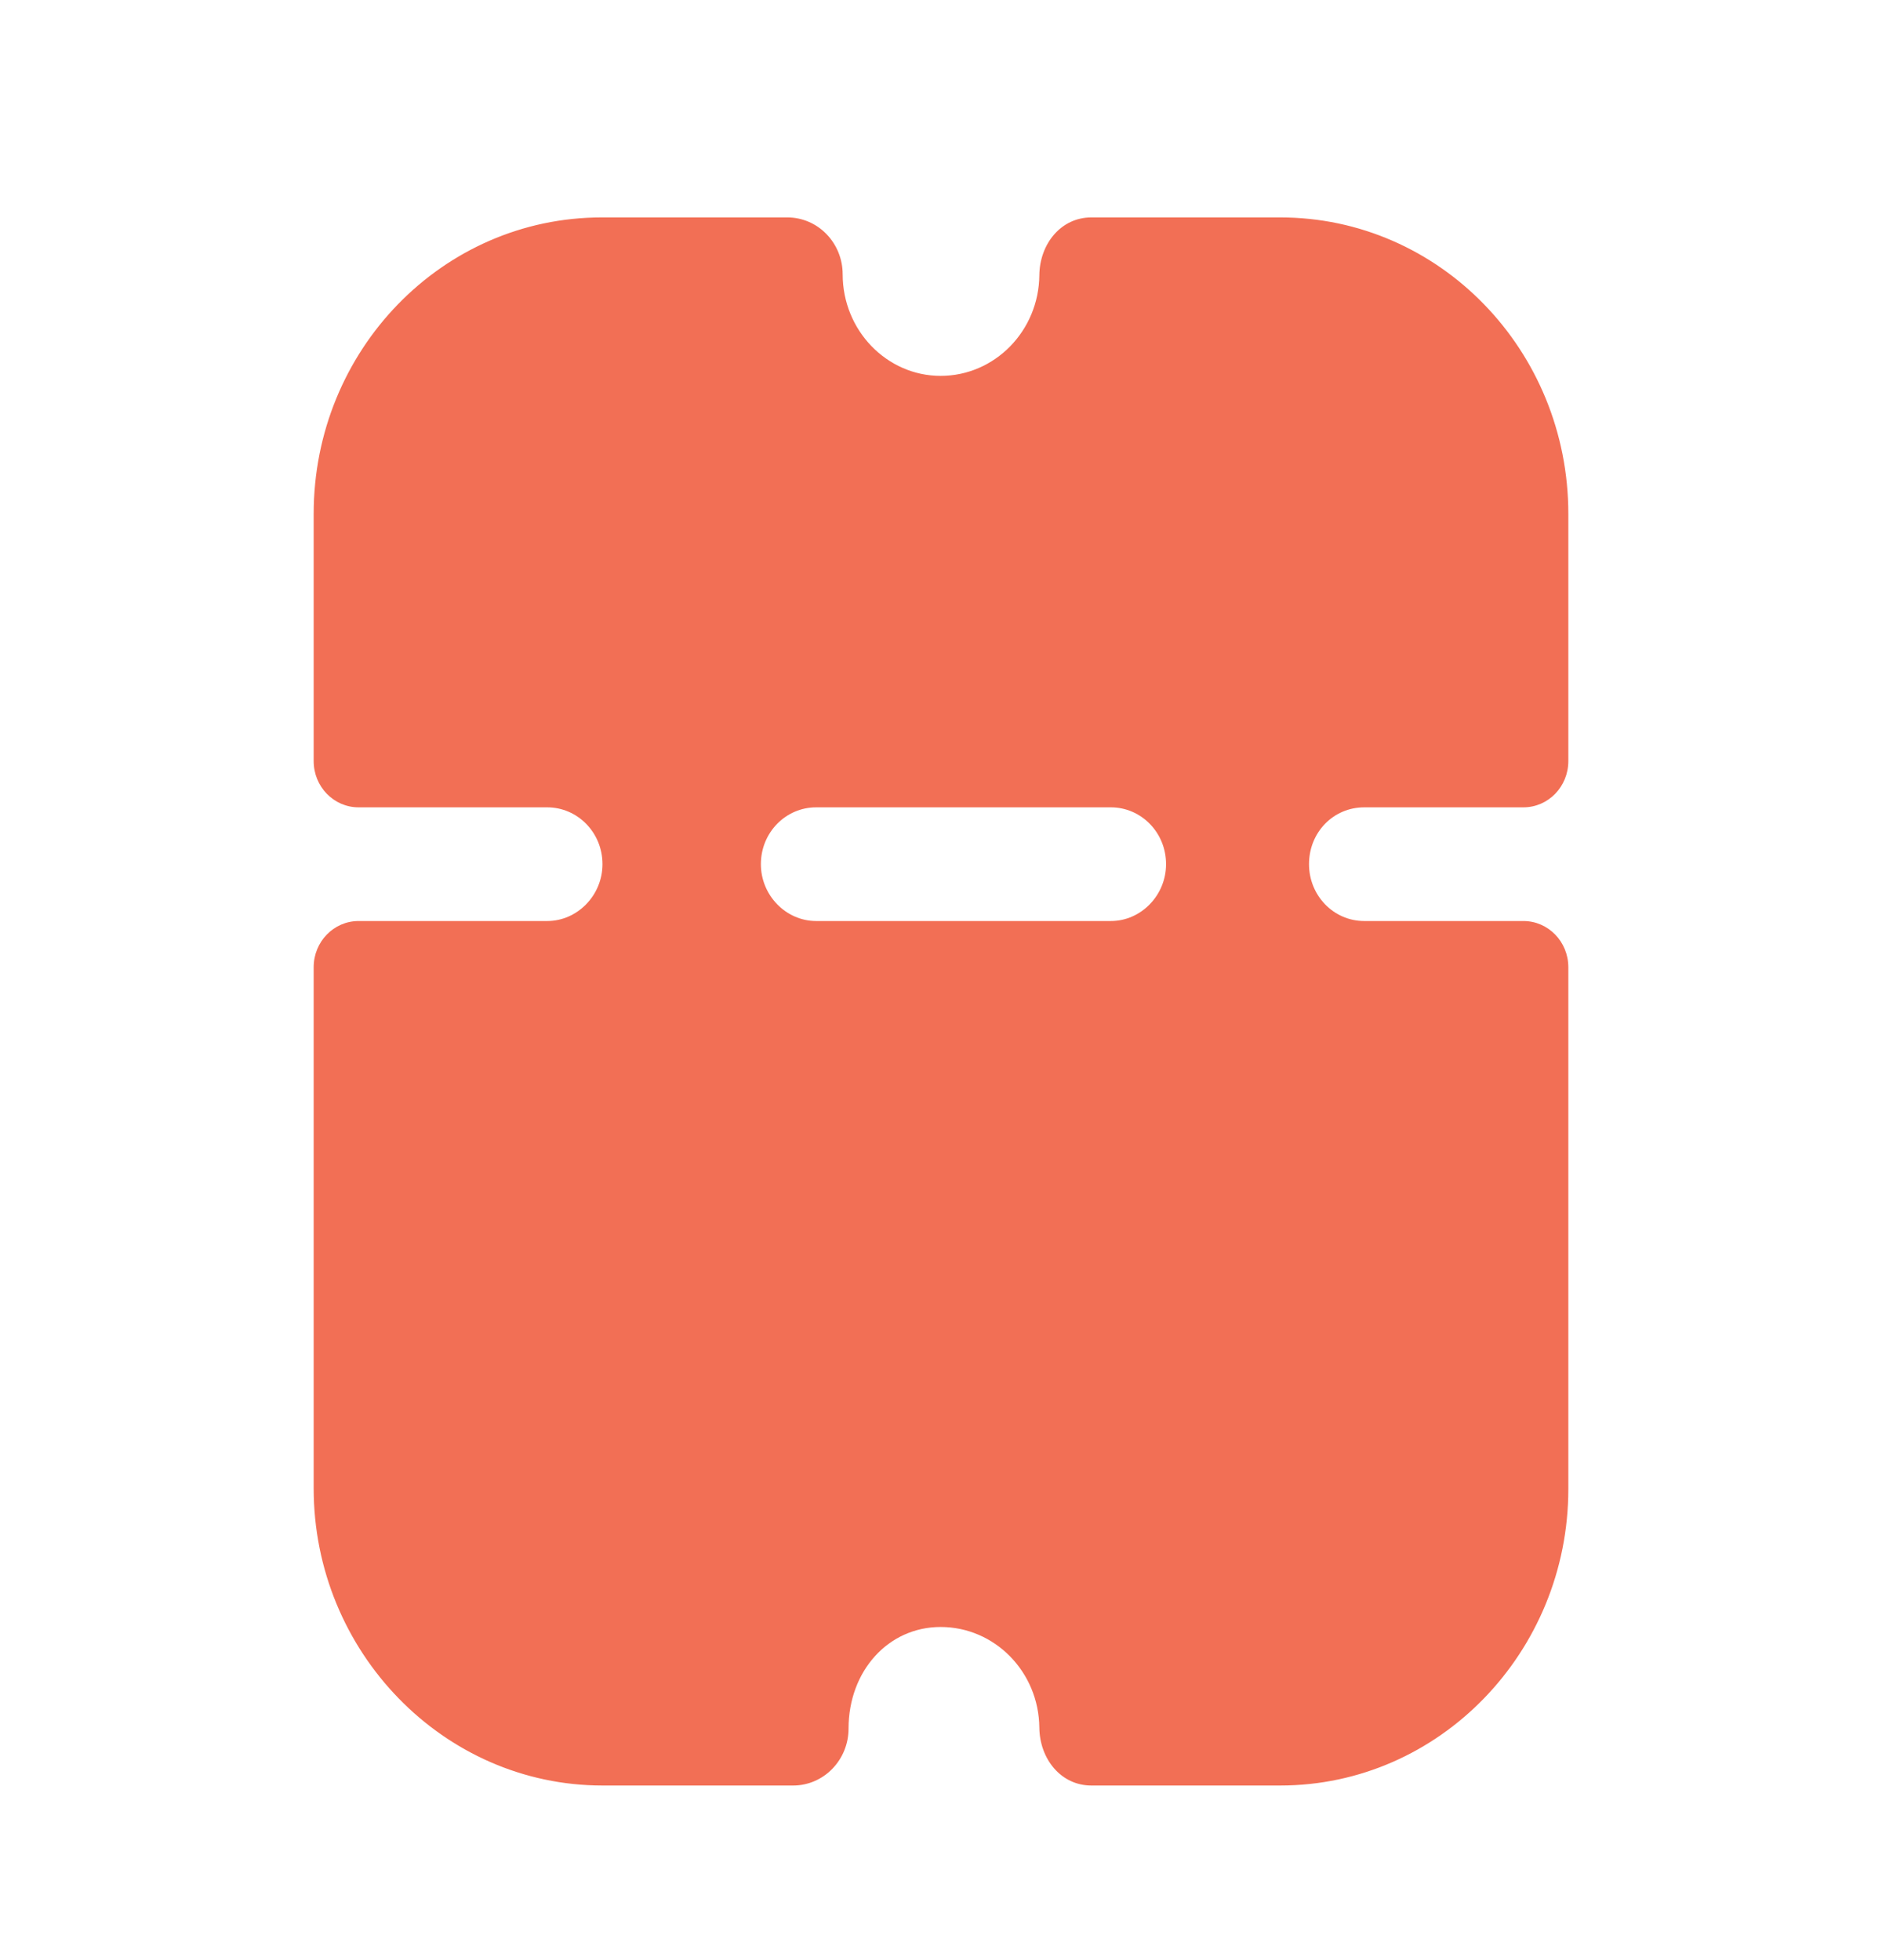 <svg width="24" height="25" viewBox="0 0 24 25" fill="none" xmlns="http://www.w3.org/2000/svg">
<path d="M4 12.336C4 12.011 4.256 11.747 4.573 11.747L6.978 11.747C7.363 11.747 7.683 11.419 7.683 11.022C7.683 10.616 7.363 10.297 6.978 10.297L4.573 10.297C4.256 10.297 4 10.033 4 9.707L4 6.554C4 4.465 5.644 2.773 7.674 2.773L10.041 2.773C10.229 2.773 10.408 2.85 10.539 2.985C10.671 3.121 10.746 3.304 10.746 3.498C10.746 4.214 11.309 4.794 11.995 4.794C12.686 4.794 13.247 4.22 13.254 3.511C13.258 3.112 13.529 2.773 13.917 2.773L16.326 2.773C18.355 2.773 20 4.465 20 6.554L20 9.707C20 10.033 19.744 10.297 19.427 10.297L17.398 10.297C17.003 10.297 16.693 10.616 16.693 11.022C16.693 11.419 17.003 11.747 17.398 11.747L19.427 11.747C19.744 11.747 20 12.011 20 12.336L20 18.991C20 21.07 18.356 22.773 16.326 22.773L13.917 22.773C13.529 22.773 13.258 22.433 13.254 22.034C13.247 21.324 12.686 20.751 11.995 20.751C11.328 20.751 10.821 21.312 10.821 22.047C10.821 22.241 10.746 22.424 10.614 22.56C10.483 22.695 10.304 22.773 10.116 22.773L7.683 22.773C5.657 22.773 4 21.067 4 18.982L4 12.336ZM9.703 11.022C9.703 11.419 10.022 11.747 10.408 11.747L14.166 11.747C14.551 11.747 14.87 11.419 14.87 11.022C14.87 10.616 14.551 10.297 14.166 10.297L10.408 10.297C10.022 10.297 9.703 10.616 9.703 11.022Z" fill="#F26F55"/>
</svg>
